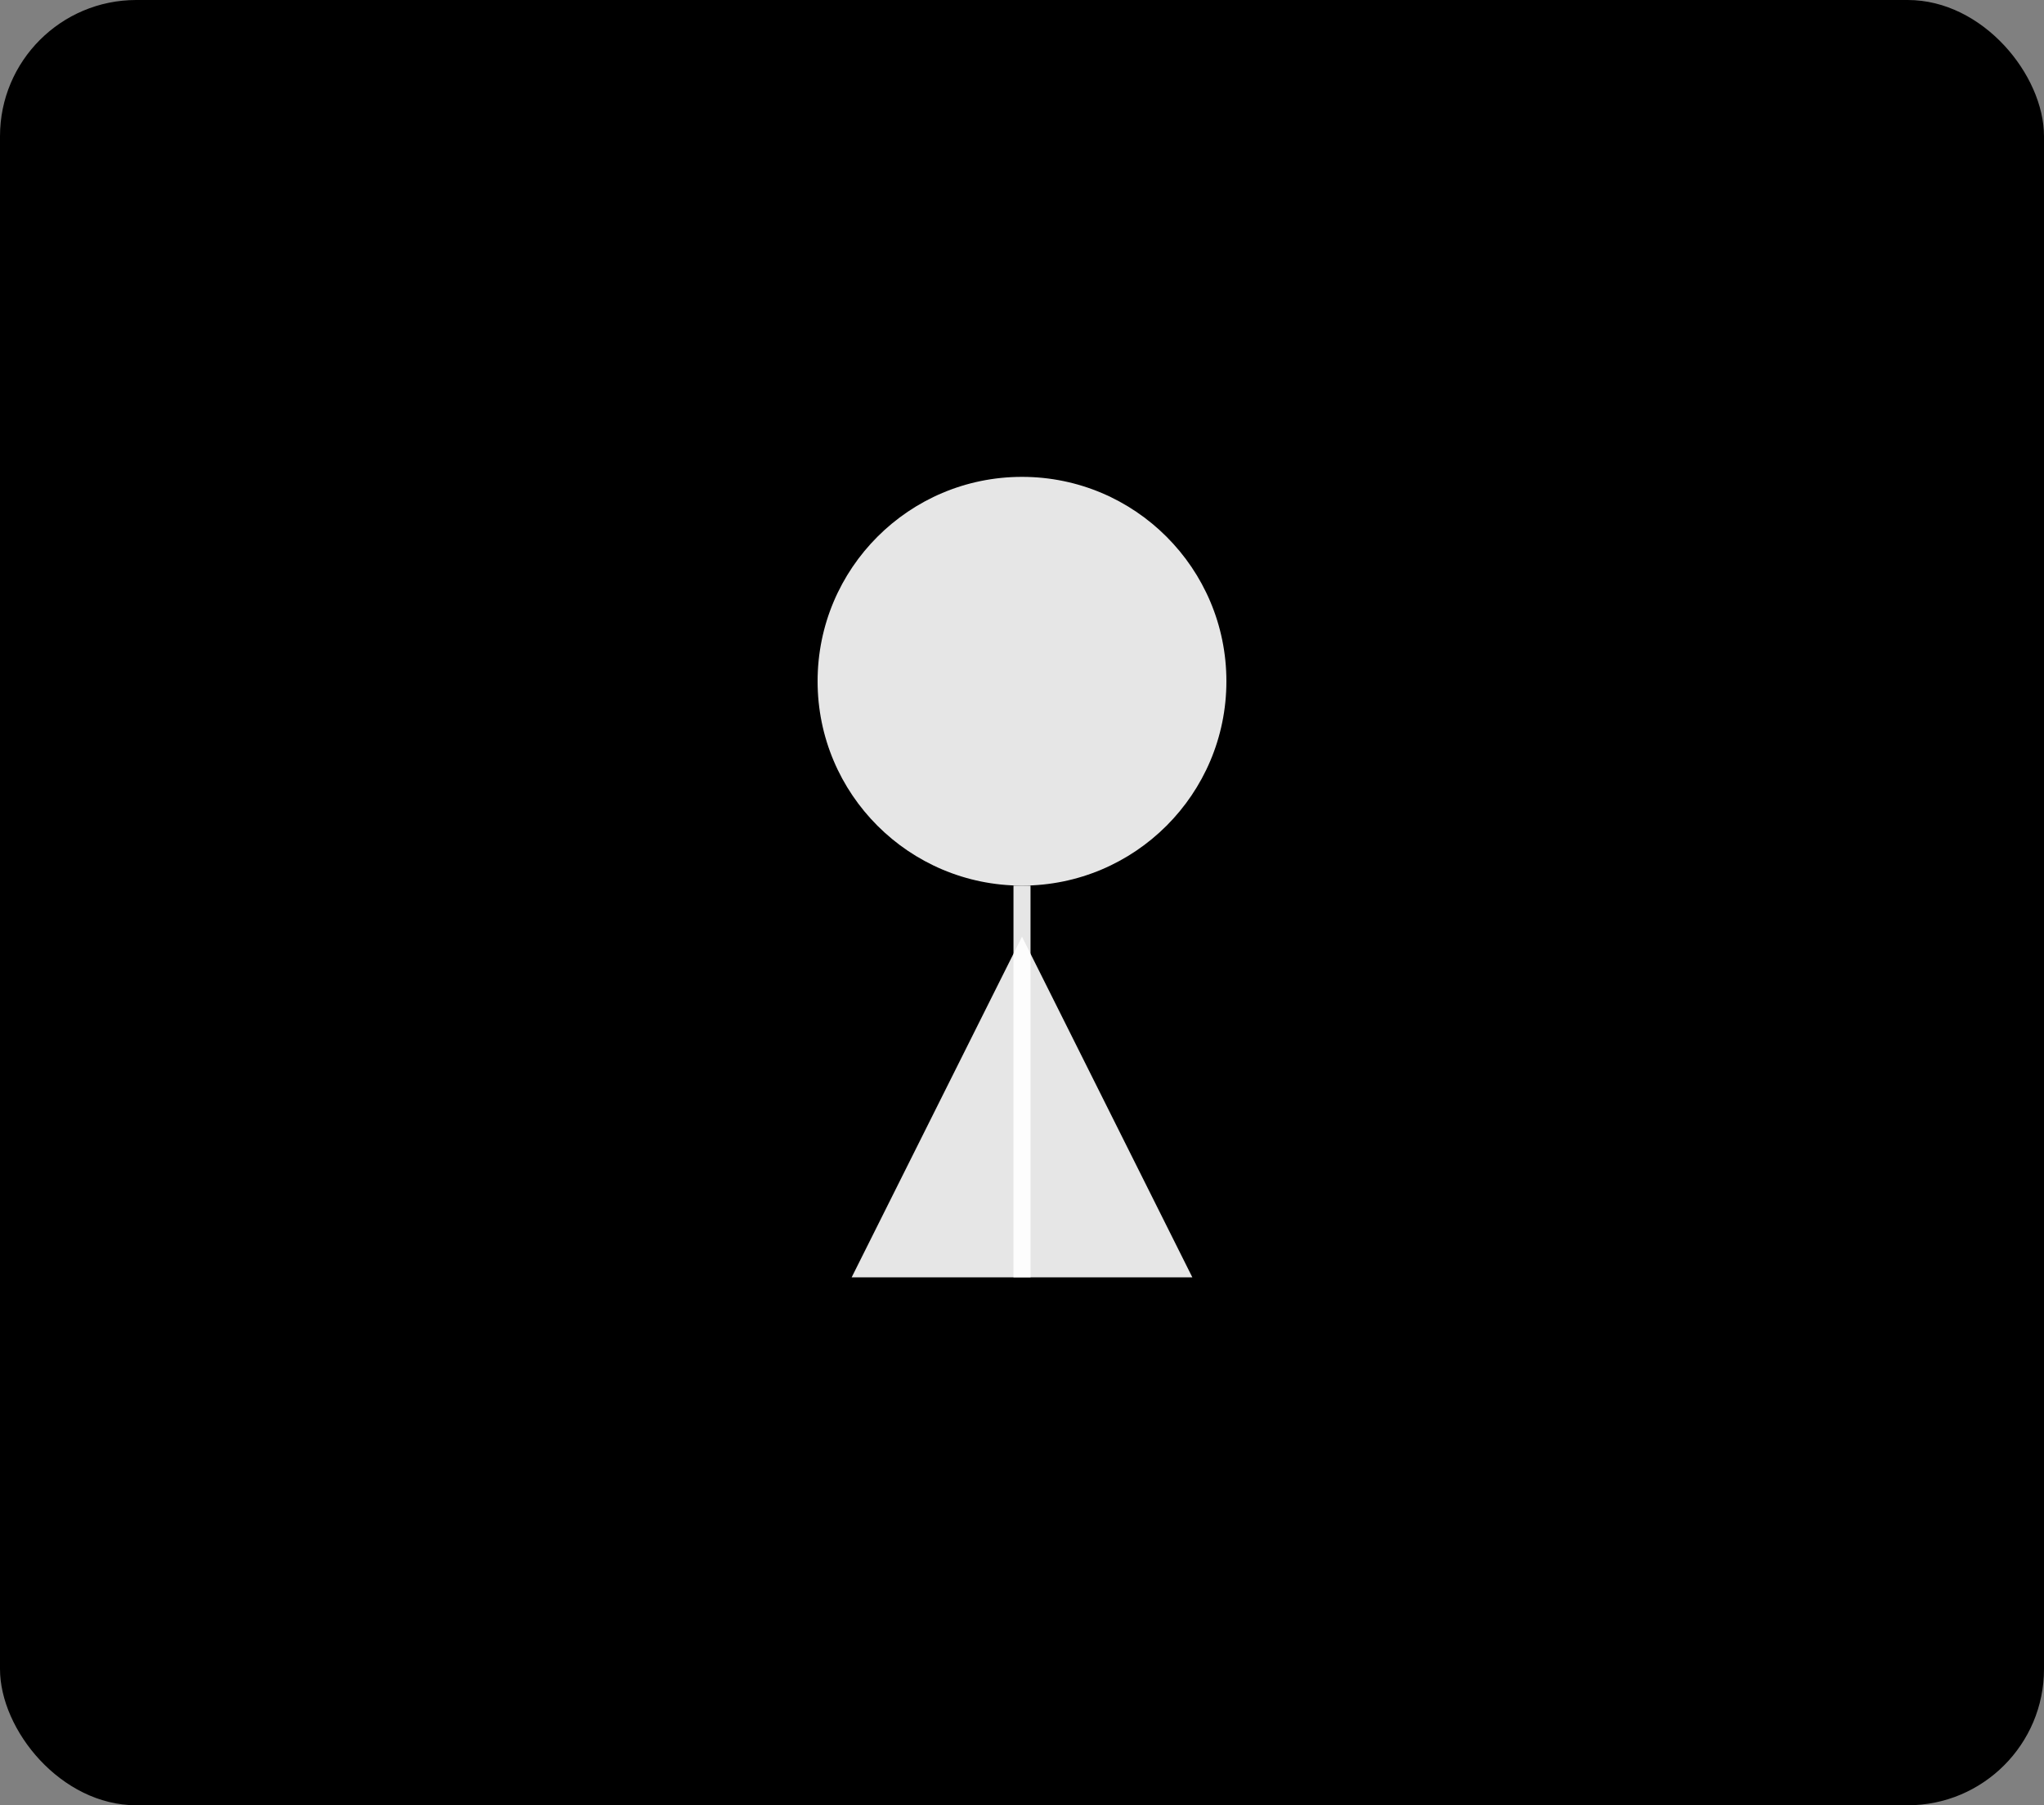 <svg width="120" height="106" viewBox="0 0 120 106" fill="none" xmlns="http://www.w3.org/2000/svg">
  <rect x="0" y="0" width="120" height="106" fill="#808080" stroke="none"/>
  <rect width="120" height="106" rx="8" fill="url(#gradient3)"/>
  <circle cx="60" cy="40" r="12" fill="white" opacity="0.9"/>
  <path d="M60 55L70 75H50L60 55Z" fill="white" opacity="0.9"/>
  <line x1="60" y1="52" x2="60" y2="75" stroke="white" strokeWidth="2" opacity="0.9"/>
  <defs>
    <linearGradient id="gradient3" x1="0" y1="0" x2="120" y2="106" gradientUnits="userSpaceOnUse">
      <stop stopColor="#F9A8D4"/>
      <stop offset="1" stopColor="#EC4899"/>
    </linearGradient>
  </defs>
</svg>
